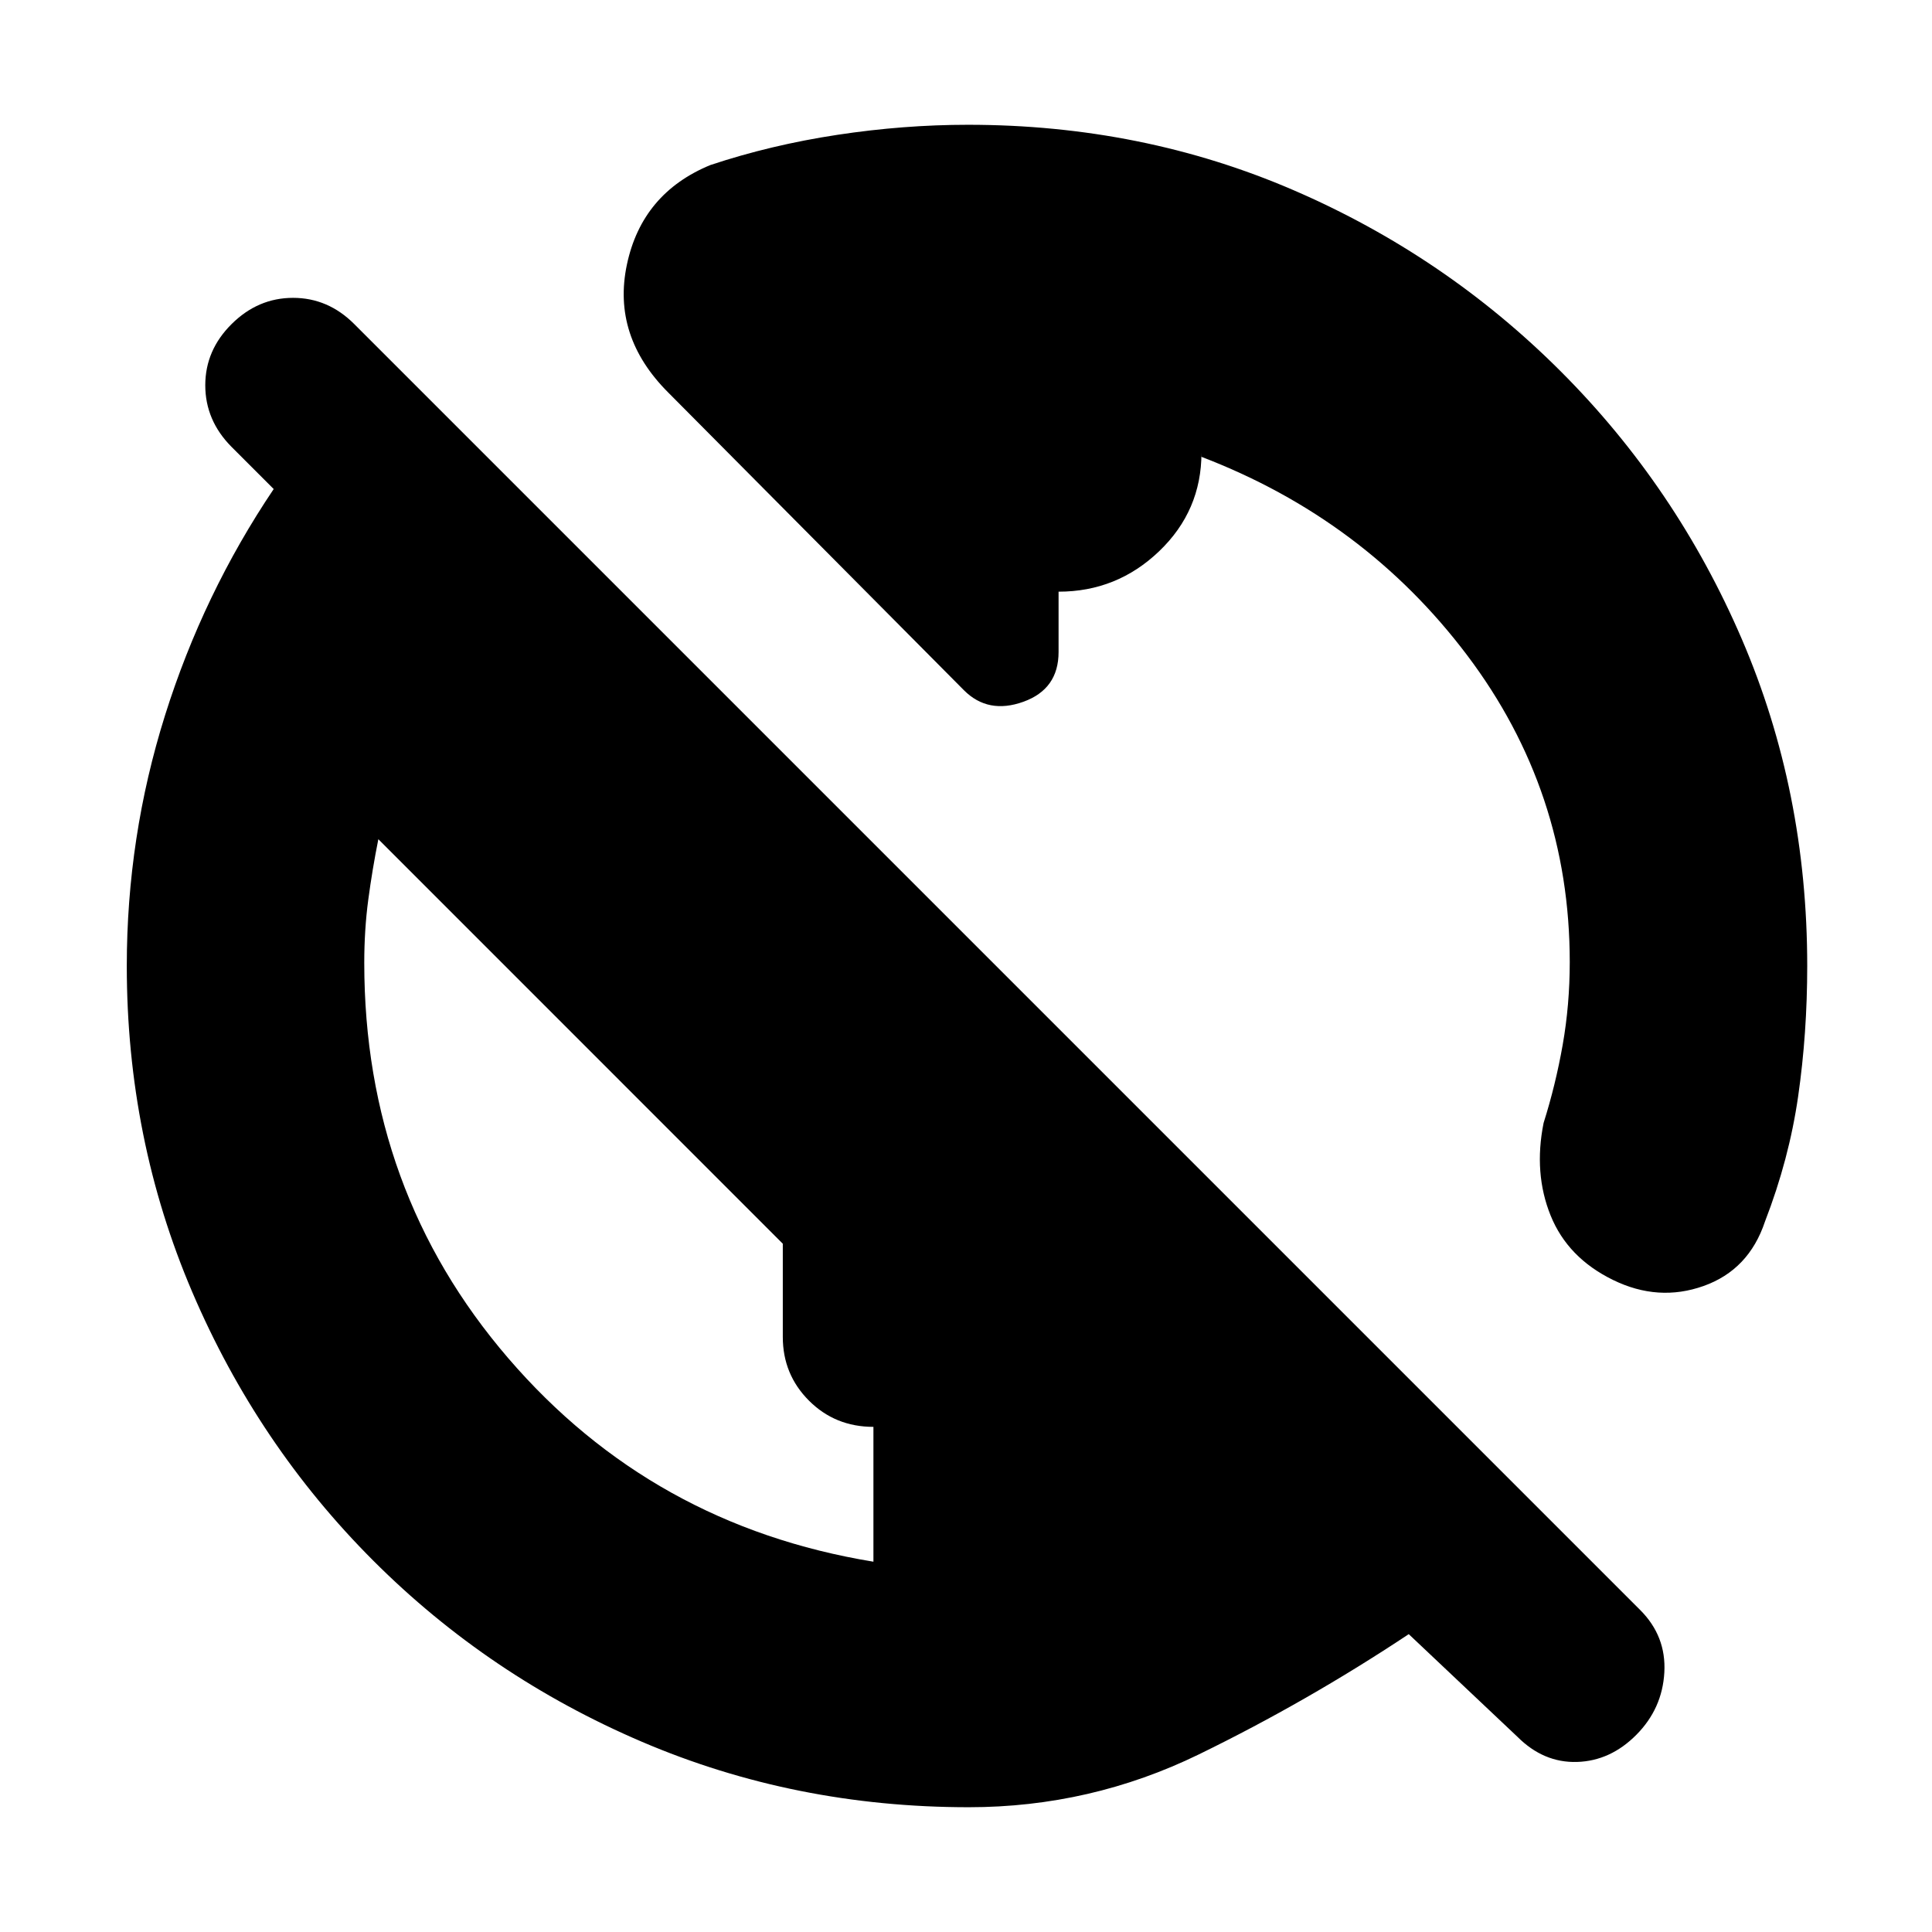 <svg xmlns="http://www.w3.org/2000/svg" height="20" viewBox="0 -960 960 960" width="20"><path d="M481.37-62Q395-62 319-94.5t-133.5-90Q128-242 95.5-318.06 63-394.11 63-480q0-64.09 19-124.55Q101-665 136-717l-21-21q-13-13.13-13-30.57Q102-786 115.11-799q13.1-13 30.5-13Q163-812 176-799l639 639q13 13 12 31t-13.89 31q-12.9 13-29.5 13.5Q767-84 754-97l-54-51q-50.26 33.39-104.19 59.7Q541.88-62 481.37-62ZM434-184v-67q-19 0-32.02-13.02-13.01-13.02-13.01-31.65V-342L188-543q-3 15-5 30t-2 31.44q0 113.23 71.5 196.39Q324-202 434-184Zm464-296q0 33.4-4.5 64.7Q889-384 877-353q-8 24-30.5 32t-45-3q-22.5-11-31-32t-3.5-46q6-19 9.5-38.88Q780-460.75 780-482q0-84.85-51-152.43Q678-702 597-733v-2q0 28.76-21 48.88T526-666v30q0 18.42-17.5 24.71Q491-605 479-617L332-765q-28-28-20.5-63.5T353-878q30.09-10 63.05-15 32.95-5 64.95-5 86.52 0 161.76 32.5t132.74 90q57.5 57.5 90 133.06Q898-566.89 898-480Z"/></svg>
